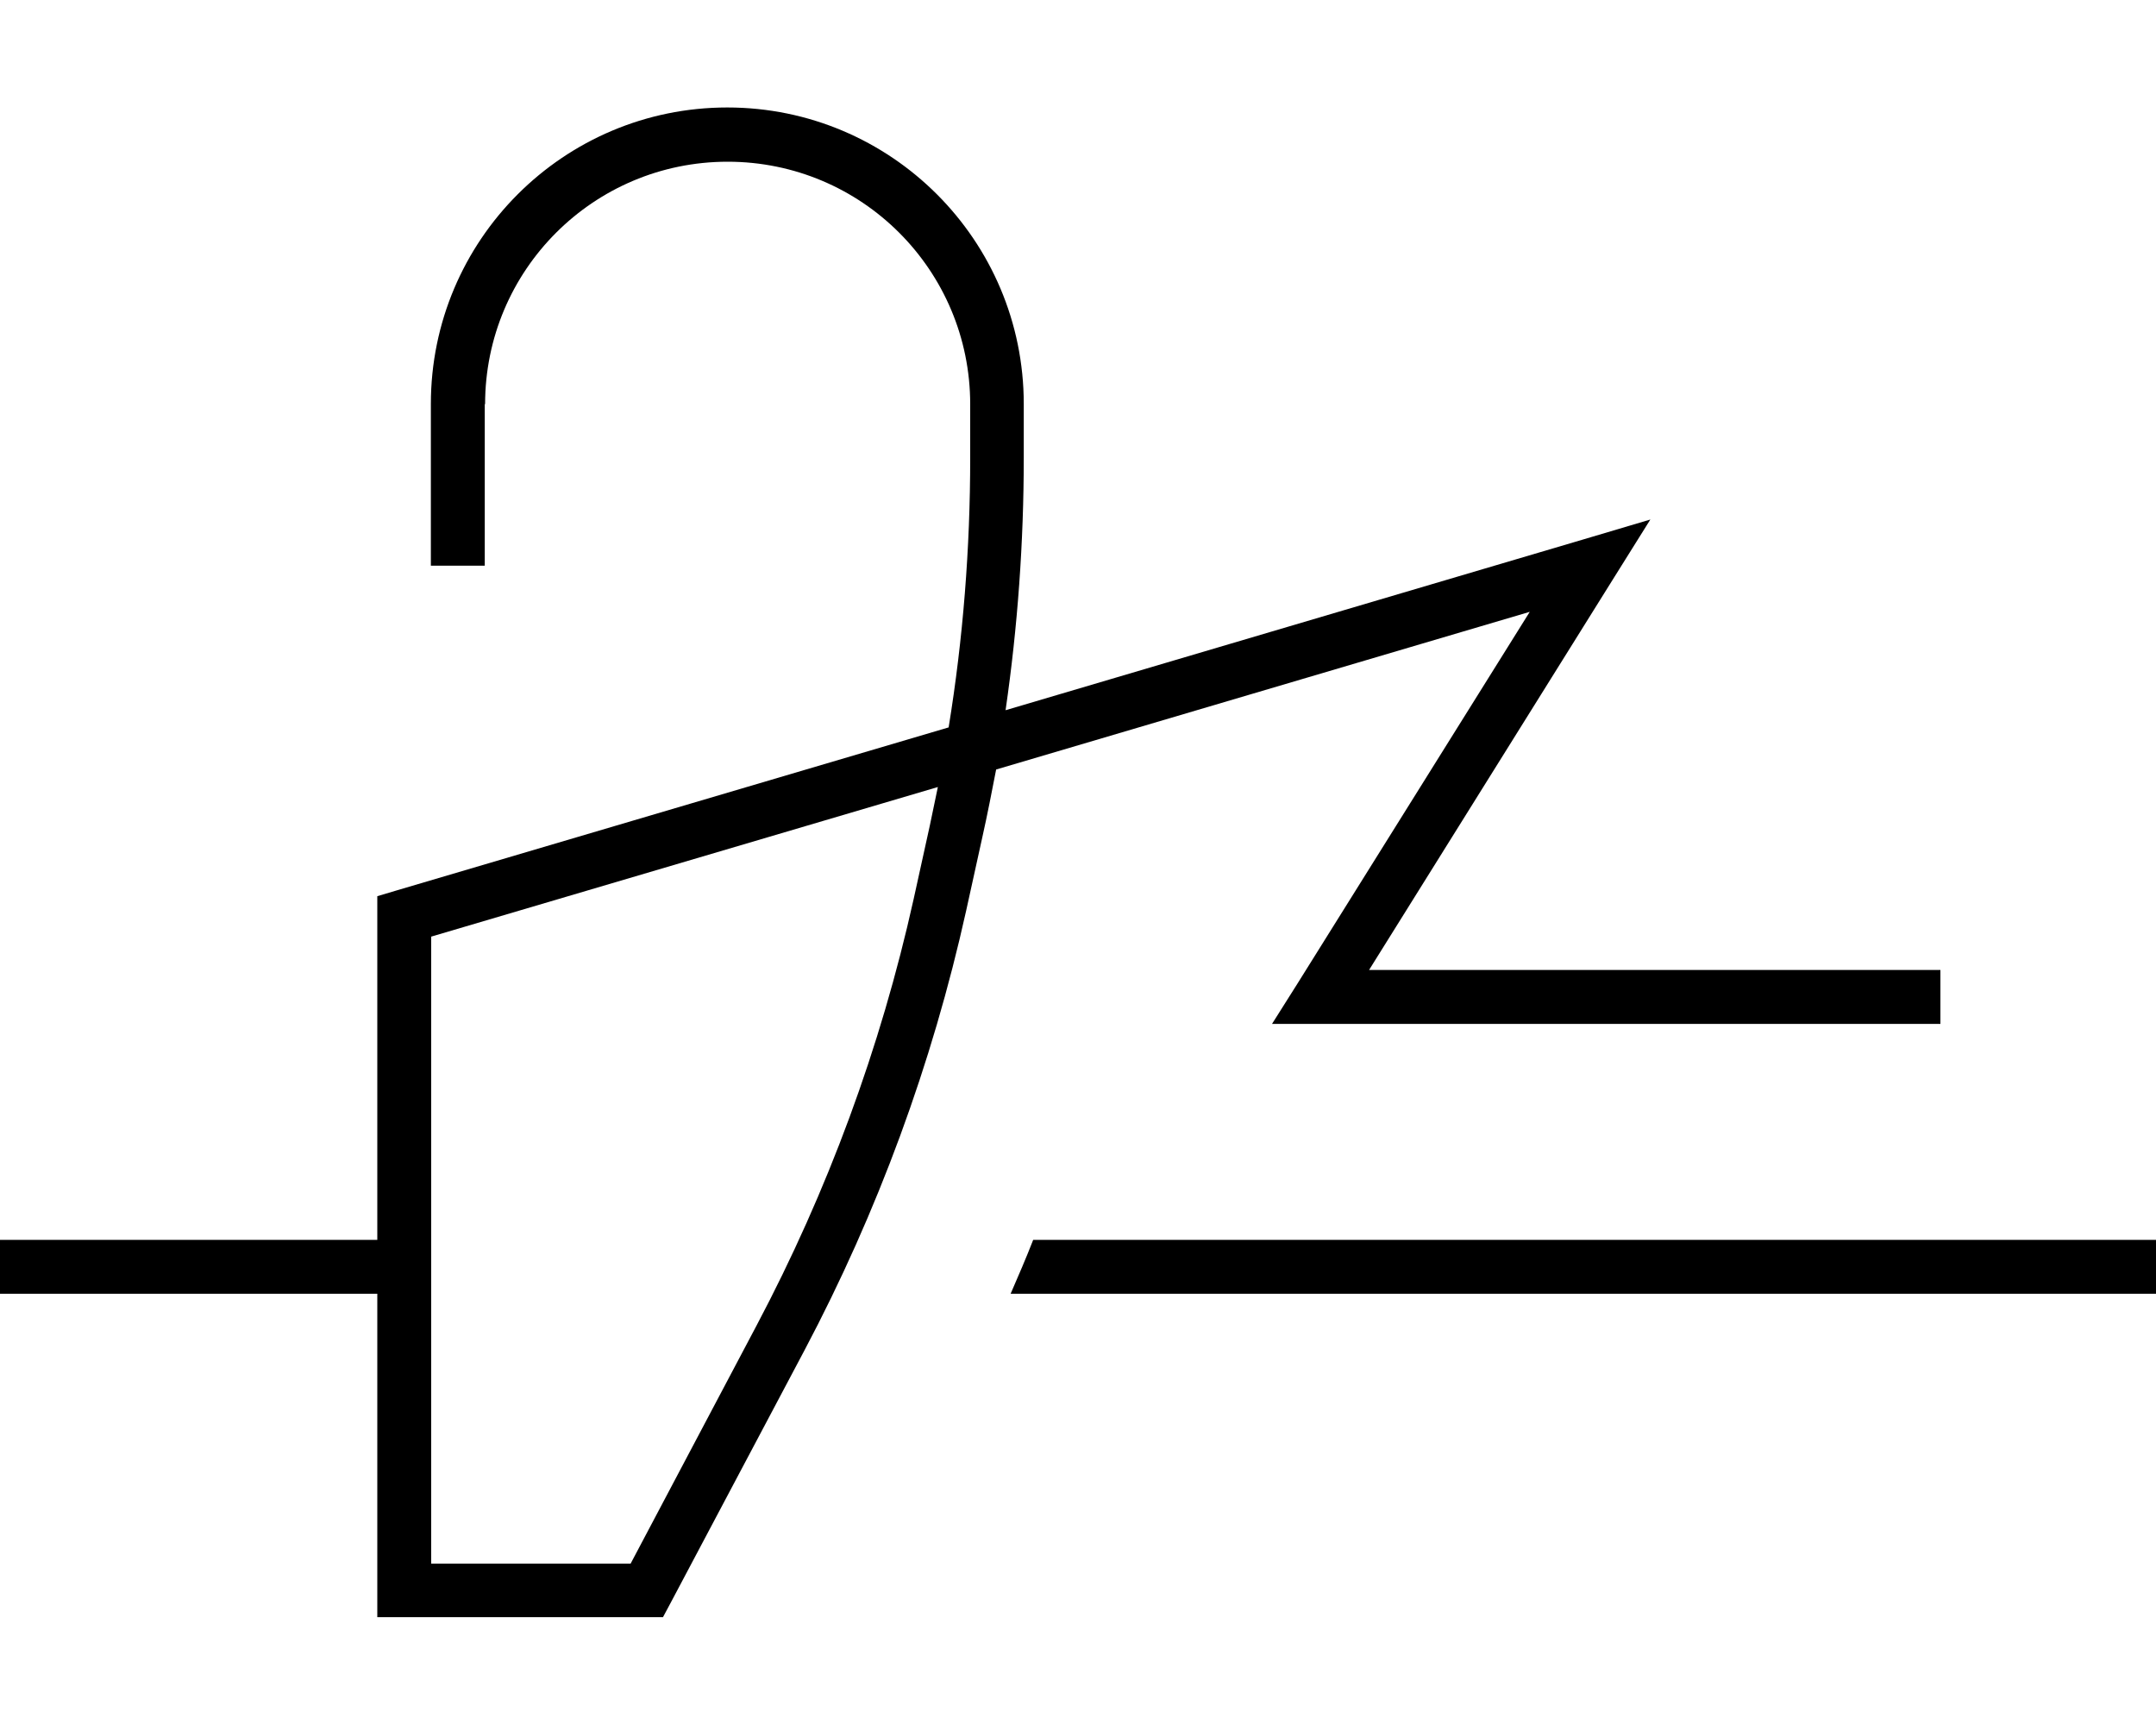 <svg fill="currentColor" xmlns="http://www.w3.org/2000/svg" viewBox="0 0 640 512"><!--! Font Awesome Pro 7.0.1 by @fontawesome - https://fontawesome.com License - https://fontawesome.com/license (Commercial License) Copyright 2025 Fonticons, Inc. --><path opacity=".4" fill="currentColor" d=""/><path fill="currentColor" d="M144 120c0-39.8 32.2-72 72-72s72 32.2 72 72l0 15.9c0 26.8-2.1 53.6-6.4 80l-163.9 48.4-5.7 1.7 0 102-112 0 0 16 112 0 0 96 84.8 0 2.3-4.3 39.7-74.9c21.8-41.2 37.9-85 48-130.5l4.8-21.8c1.5-6.7 2.8-13.4 4.1-20.1l158.4-46.8-68.8 110.1-7.7 12.2 198.4 0 0-16-169.6 0 72.3-115.8 11.2-17.9-20.2 6-171.2 50.6c3.6-24.8 5.4-49.9 5.4-75l0-15.9c0-48.6-39.4-88-88-88s-88 39.4-88 88l0 48 16 0 0-48zM128 278l150.4-44.4c-.8 3.8-1.6 7.7-2.4 11.5l-4.8 21.8c-9.8 44.1-25.5 86.6-46.6 126.5l-37.4 70.7-59.2 0 0-186zM632 384l8 0 0-16-333.3 0c-2.1 5.4-4.4 10.7-6.7 16L632 384z"/></svg>